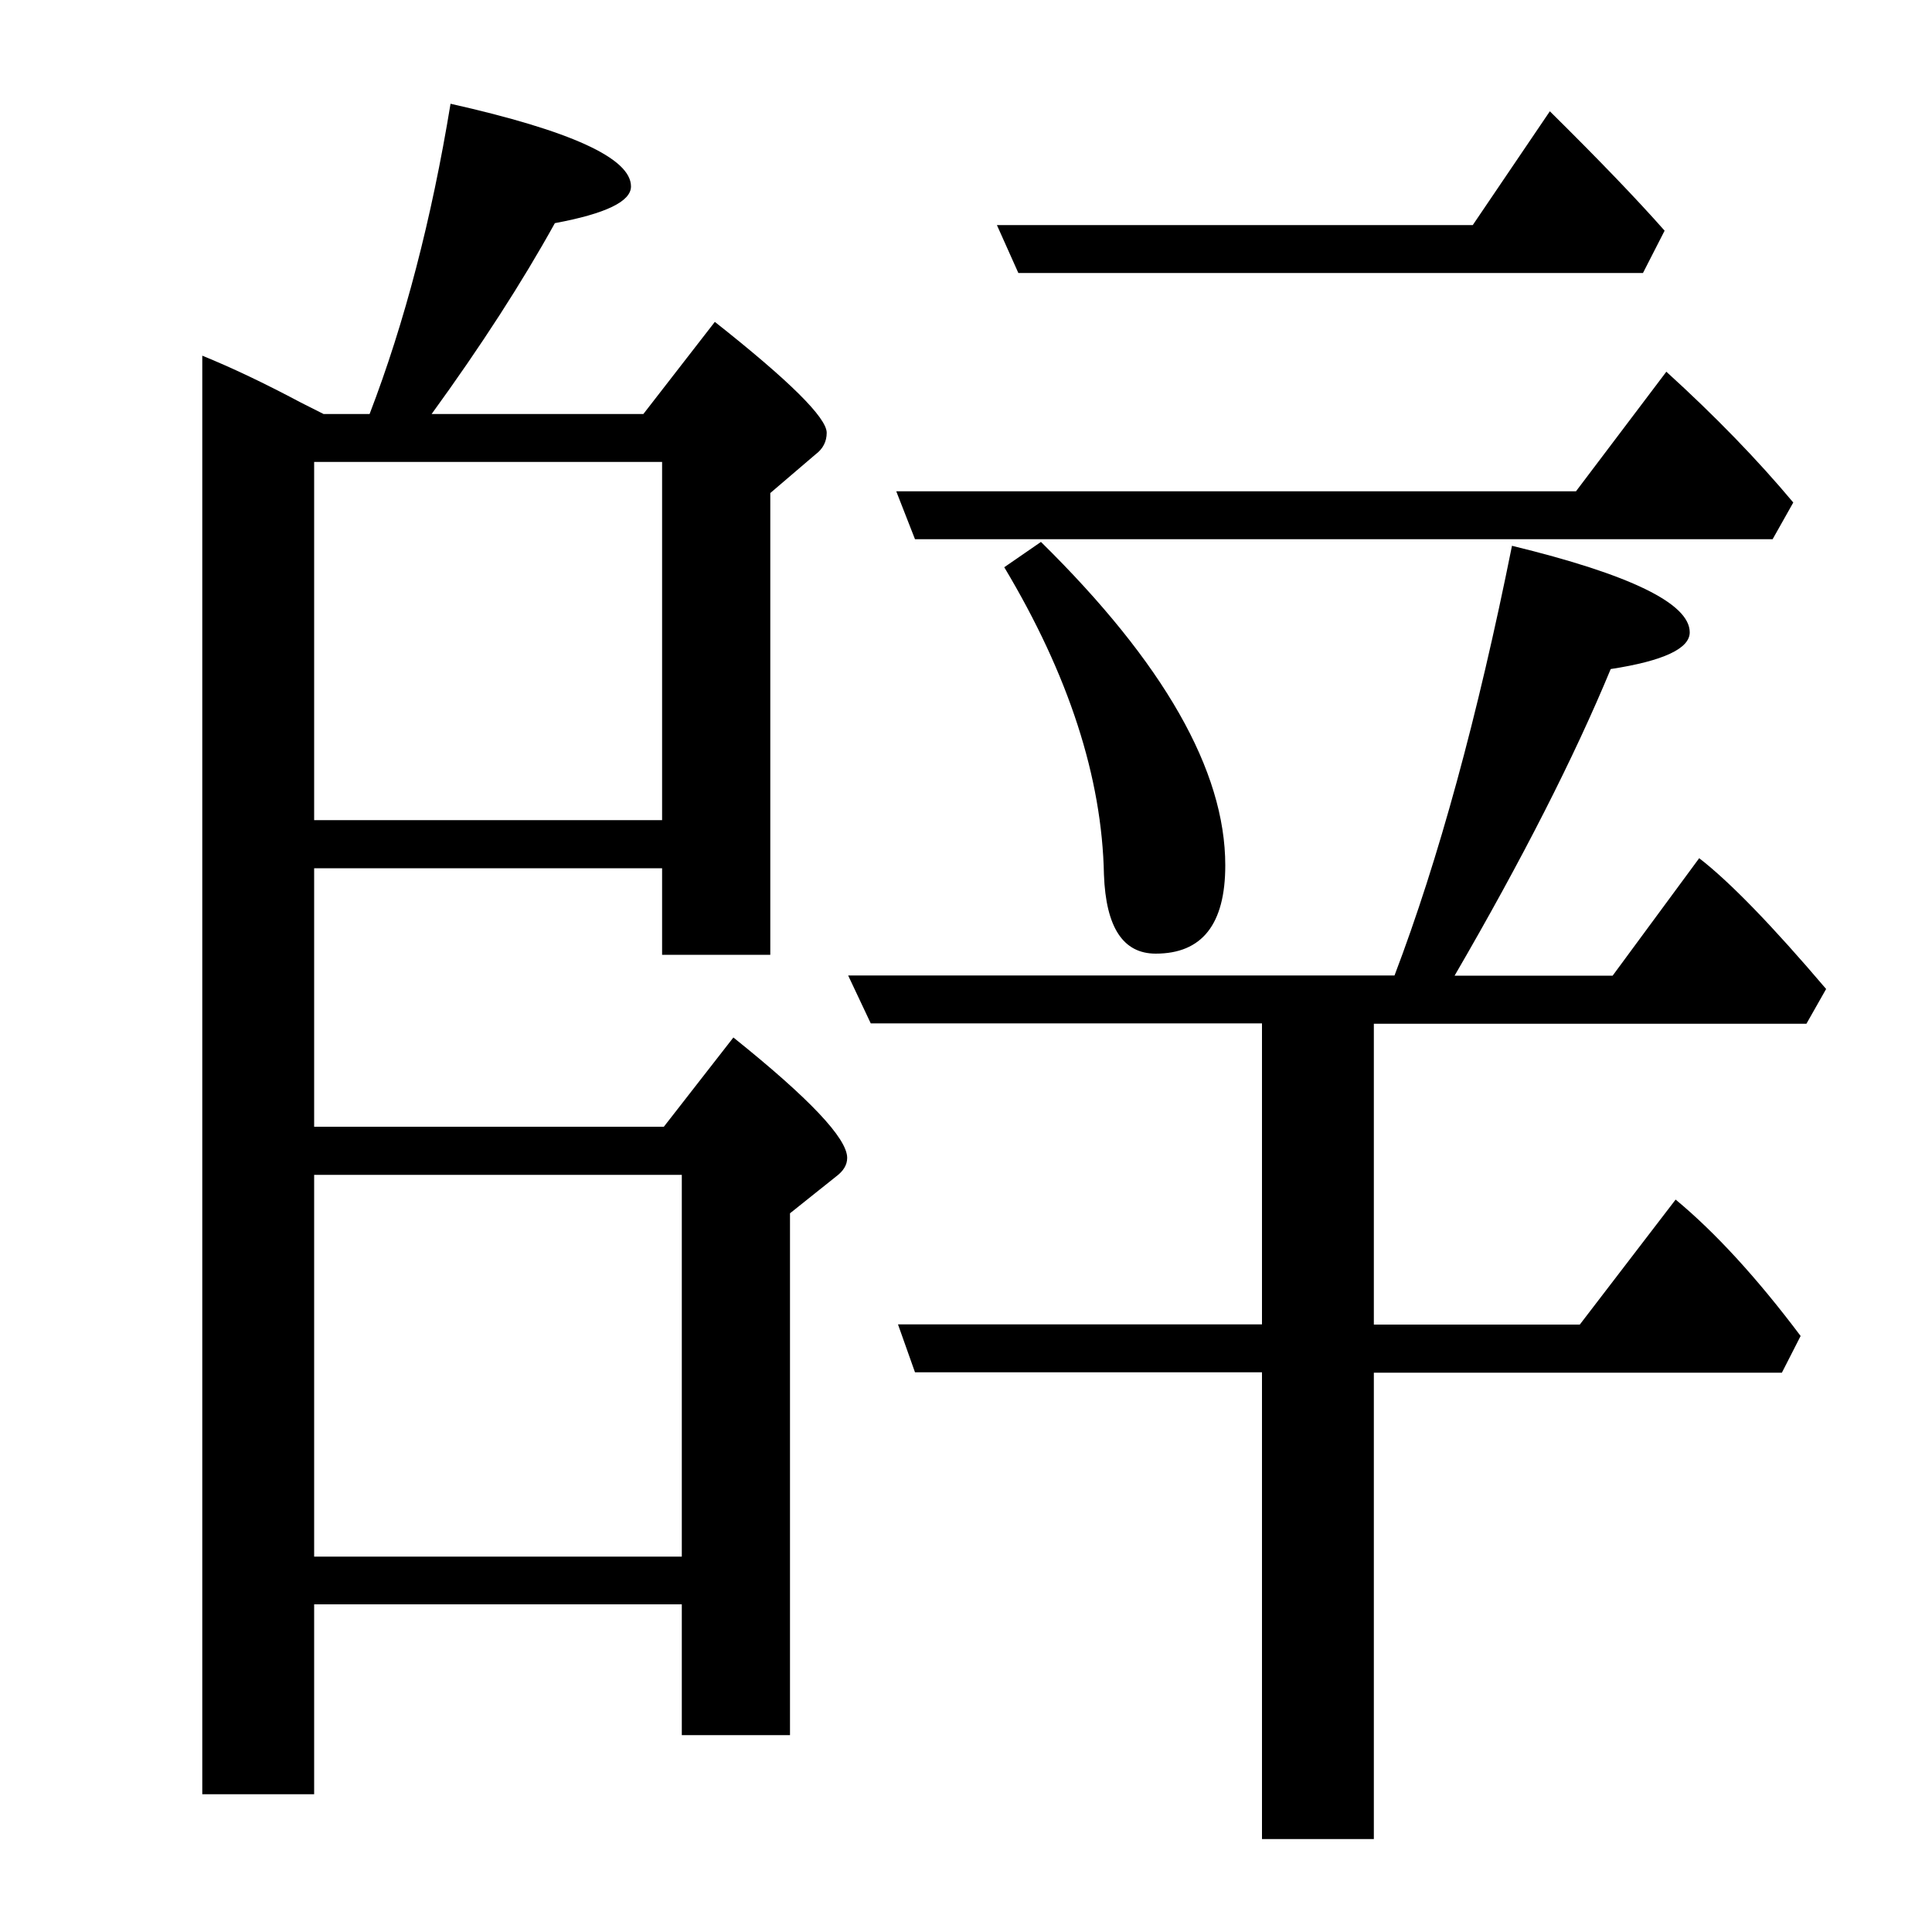 <?xml version="1.0" encoding="utf-8"?>
<!-- Generator: Adobe Illustrator 26.2.1, SVG Export Plug-In . SVG Version: 6.00 Build 0)  -->
<svg version="1.1" id="Layer_1" xmlns="http://www.w3.org/2000/svg" xmlns:xlink="http://www.w3.org/1999/xlink" x="0px" y="0px"
	 viewBox="0 0 1000 1000" style="enable-background:new 0 0 1000 1000;" xml:space="preserve">
<path d="M167.5,214.3h23.8c18.2-47.4,32.1-100.9,41.9-160.6c62.3,14,93.4,28.2,93.4,42.8c0,7.8-13.1,14.1-39.4,19
	c-16.9,30.5-38.1,63.4-63.8,98.8H333l37-47.7c38.6,30.5,57.9,49.6,57.9,57.4c0,4.5-1.9,8.3-5.8,11.2l-23.4,20v239h-56v-44.8H162.6
	v133.8h181l36-46.2c39.3,31.5,58.9,52.2,58.9,62.3c0,3.6-1.9,6.8-5.8,9.7l-23.8,19v270.1h-56v-67.7H162.6v98.3h-57.9V184.1
	c15.3,6.2,32.3,14.3,51.1,24.3L167.5,214.3z M162.6,239.1v185.4h180.1V239.1H162.6z M162.6,608.1v197.6h190.3V608.1H162.6z
	 M653.2,529.7H450.7l-11.7-24.8h282.8c22.7-59.7,43-133.8,60.8-222.4c61.3,14.9,92,29.9,92,44.8c0,8.4-13.6,14.8-40.9,19
	c-18.8,45.4-45.7,98.3-80.8,158.7h81.8l44.8-60.8c15.9,12.3,37.8,34.9,65.7,67.7l-10.2,18H711.1v155.7h106.6l49.6-64.7
	c20.4,16.9,42,40.4,64.7,70.6l-9.7,19H711.1v241.4h-57.9V710.3H473.6l-8.8-24.8h188.4V529.7z M815.8,254.2l46.7-61.8
	c25.3,23,47.2,45.6,65.7,67.7l-10.7,19H473.6l-9.7-24.8H815.8z M538.8,280.5c63.6,62.6,95.4,118.4,95.4,167.4
	c0,30.5-12,45.7-36,45.7c-16.9,0-25.8-13.6-26.8-40.9c-1-50.3-18.2-103.3-51.6-159.1L538.8,280.5z M527.1,141.3L516,116.5h246.3
	l39.9-58.9c25.3,25,45.1,45.6,59.4,61.8l-11.2,21.9H527.1z"/>
</svg>
